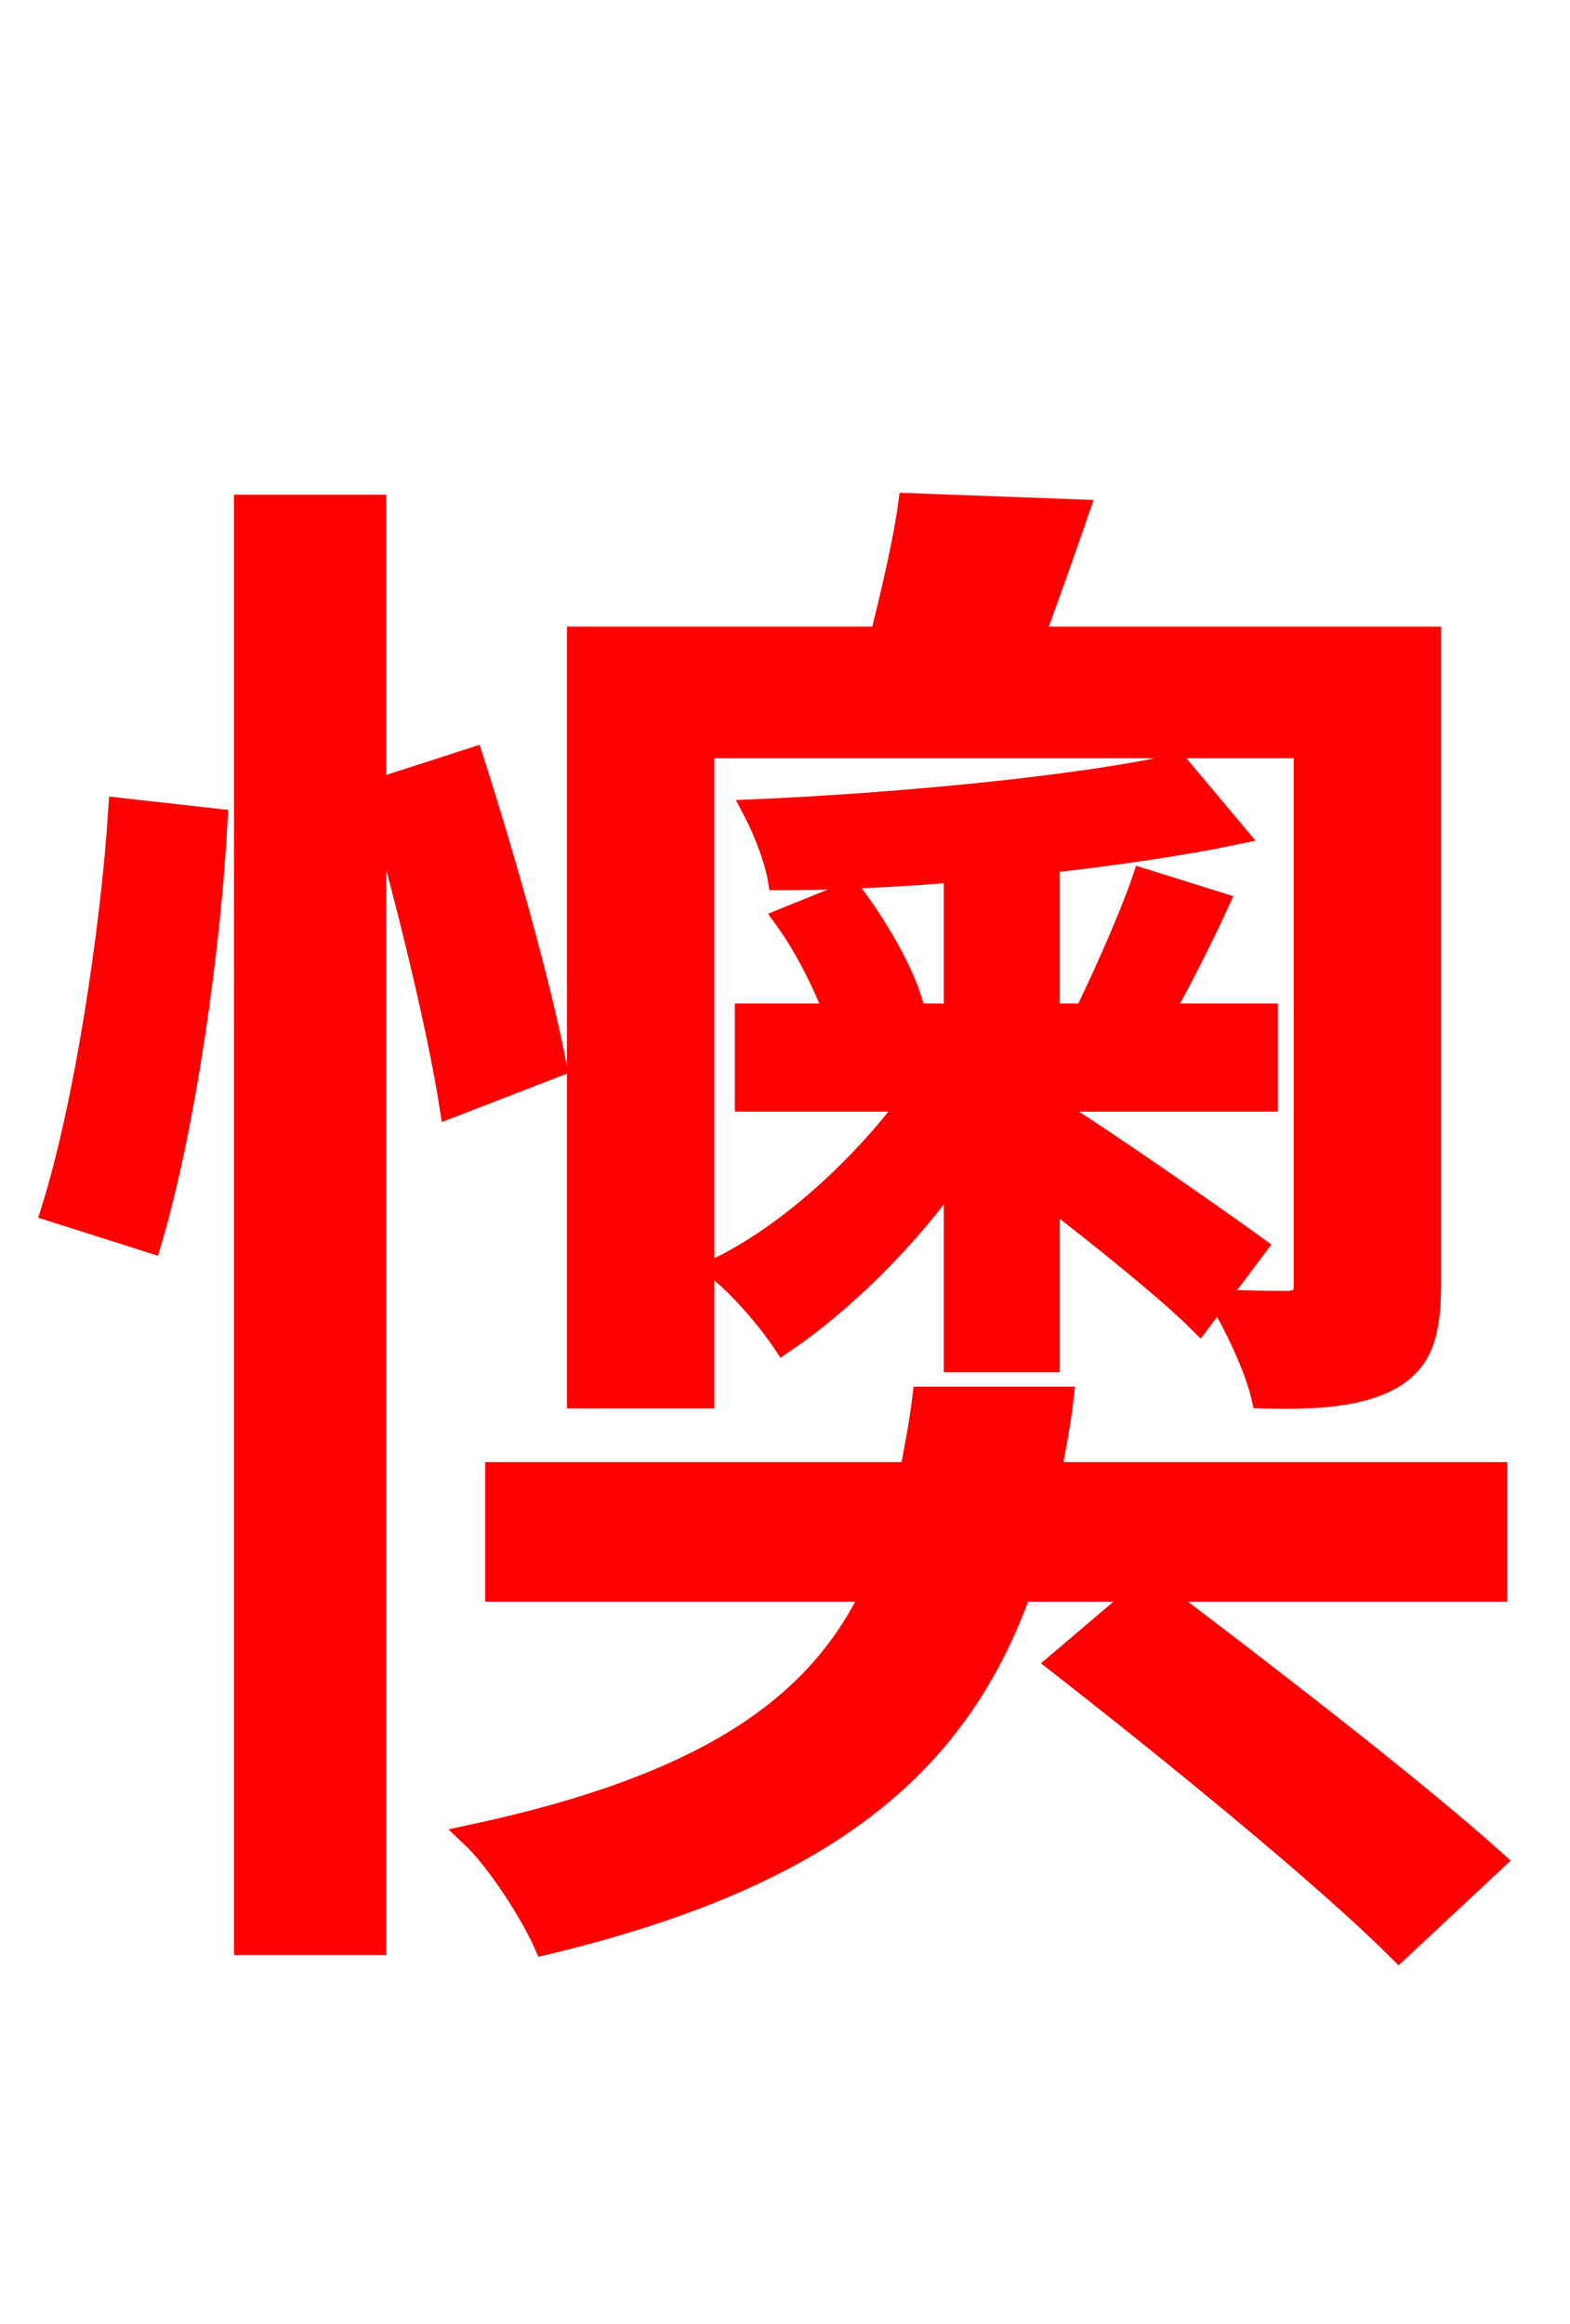 <svg xmlns="http://www.w3.org/2000/svg" xmlns:xlink="http://www.w3.org/1999/xlink" width="72" height="106.56"><path fill="red" stroke="red" d="M32.26 34.27L59.83 34.27L59.83 58.90C59.83 59.47 59.69 59.62 59.11 59.69C58.61 59.69 57.38 59.69 55.94 59.62C56.66 60.77 57.60 62.78 57.89 64.08C60.41 64.15 62.35 64.01 63.79 63.22C65.16 62.42 65.59 61.27 65.59 58.82L65.59 29.23L47.38 29.23C48.02 27.50 48.74 25.49 49.46 23.40L41.69 23.11C41.47 24.77 40.90 27.22 40.39 29.23L26.50 29.23L26.50 64.08L32.26 64.08ZM48.10 62.42L48.10 54.86C50.62 56.81 53.57 59.18 55.01 60.62L57.60 57.17C56.02 56.02 50.47 52.13 48.10 50.69L48.10 50.47L58.10 50.47L58.10 46.51L53.28 46.51C54.07 45.07 54.94 43.42 55.87 41.40L52.42 40.32C51.91 41.83 50.83 44.28 50.04 45.94L51.84 46.51L48.10 46.51L48.10 39.53C51.26 39.17 54.22 38.74 56.66 38.23L54.00 35.06C49.54 36.07 41.26 36.86 34.56 37.15C35.06 38.09 35.57 39.46 35.71 40.32C38.23 40.32 41.04 40.18 43.78 39.96L43.78 46.51L40.25 46.51L41.76 45.79C41.33 44.42 40.18 42.41 39.02 40.90L36.00 42.12C36.94 43.42 37.80 45.14 38.30 46.51L34.20 46.51L34.20 50.47L41.76 50.47C39.46 53.57 36.07 56.66 32.90 58.18C33.91 58.97 35.21 60.48 35.93 61.56C38.59 59.76 41.62 56.81 43.78 53.71L43.78 62.42ZM6.91 56.95C8.50 51.62 9.65 43.27 9.94 37.58L5.47 37.08C5.11 42.70 3.89 50.69 2.38 55.51ZM11.23 23.18L11.23 89.14L17.21 89.14L17.21 23.18ZM17.21 36.22C18.58 40.90 20.09 47.09 20.66 50.76L25.49 48.89C24.84 45.43 23.18 39.46 21.67 34.78ZM68.62 67.54L48.17 67.54C48.38 66.38 48.60 65.30 48.74 64.08L42.34 64.08C42.19 65.30 41.98 66.38 41.76 67.54L22.75 67.54L22.75 72.94L40.03 72.94C37.51 78.26 32.40 81.86 21.60 84.17C22.82 85.32 24.34 87.70 24.98 89.14C38.23 85.97 43.99 80.71 46.80 72.94L52.42 72.94L48.53 76.25C53.78 80.35 60.77 86.04 64.15 89.42L68.54 85.32C64.94 82.08 58.03 76.75 52.99 72.94L68.62 72.94Z"/></svg>
